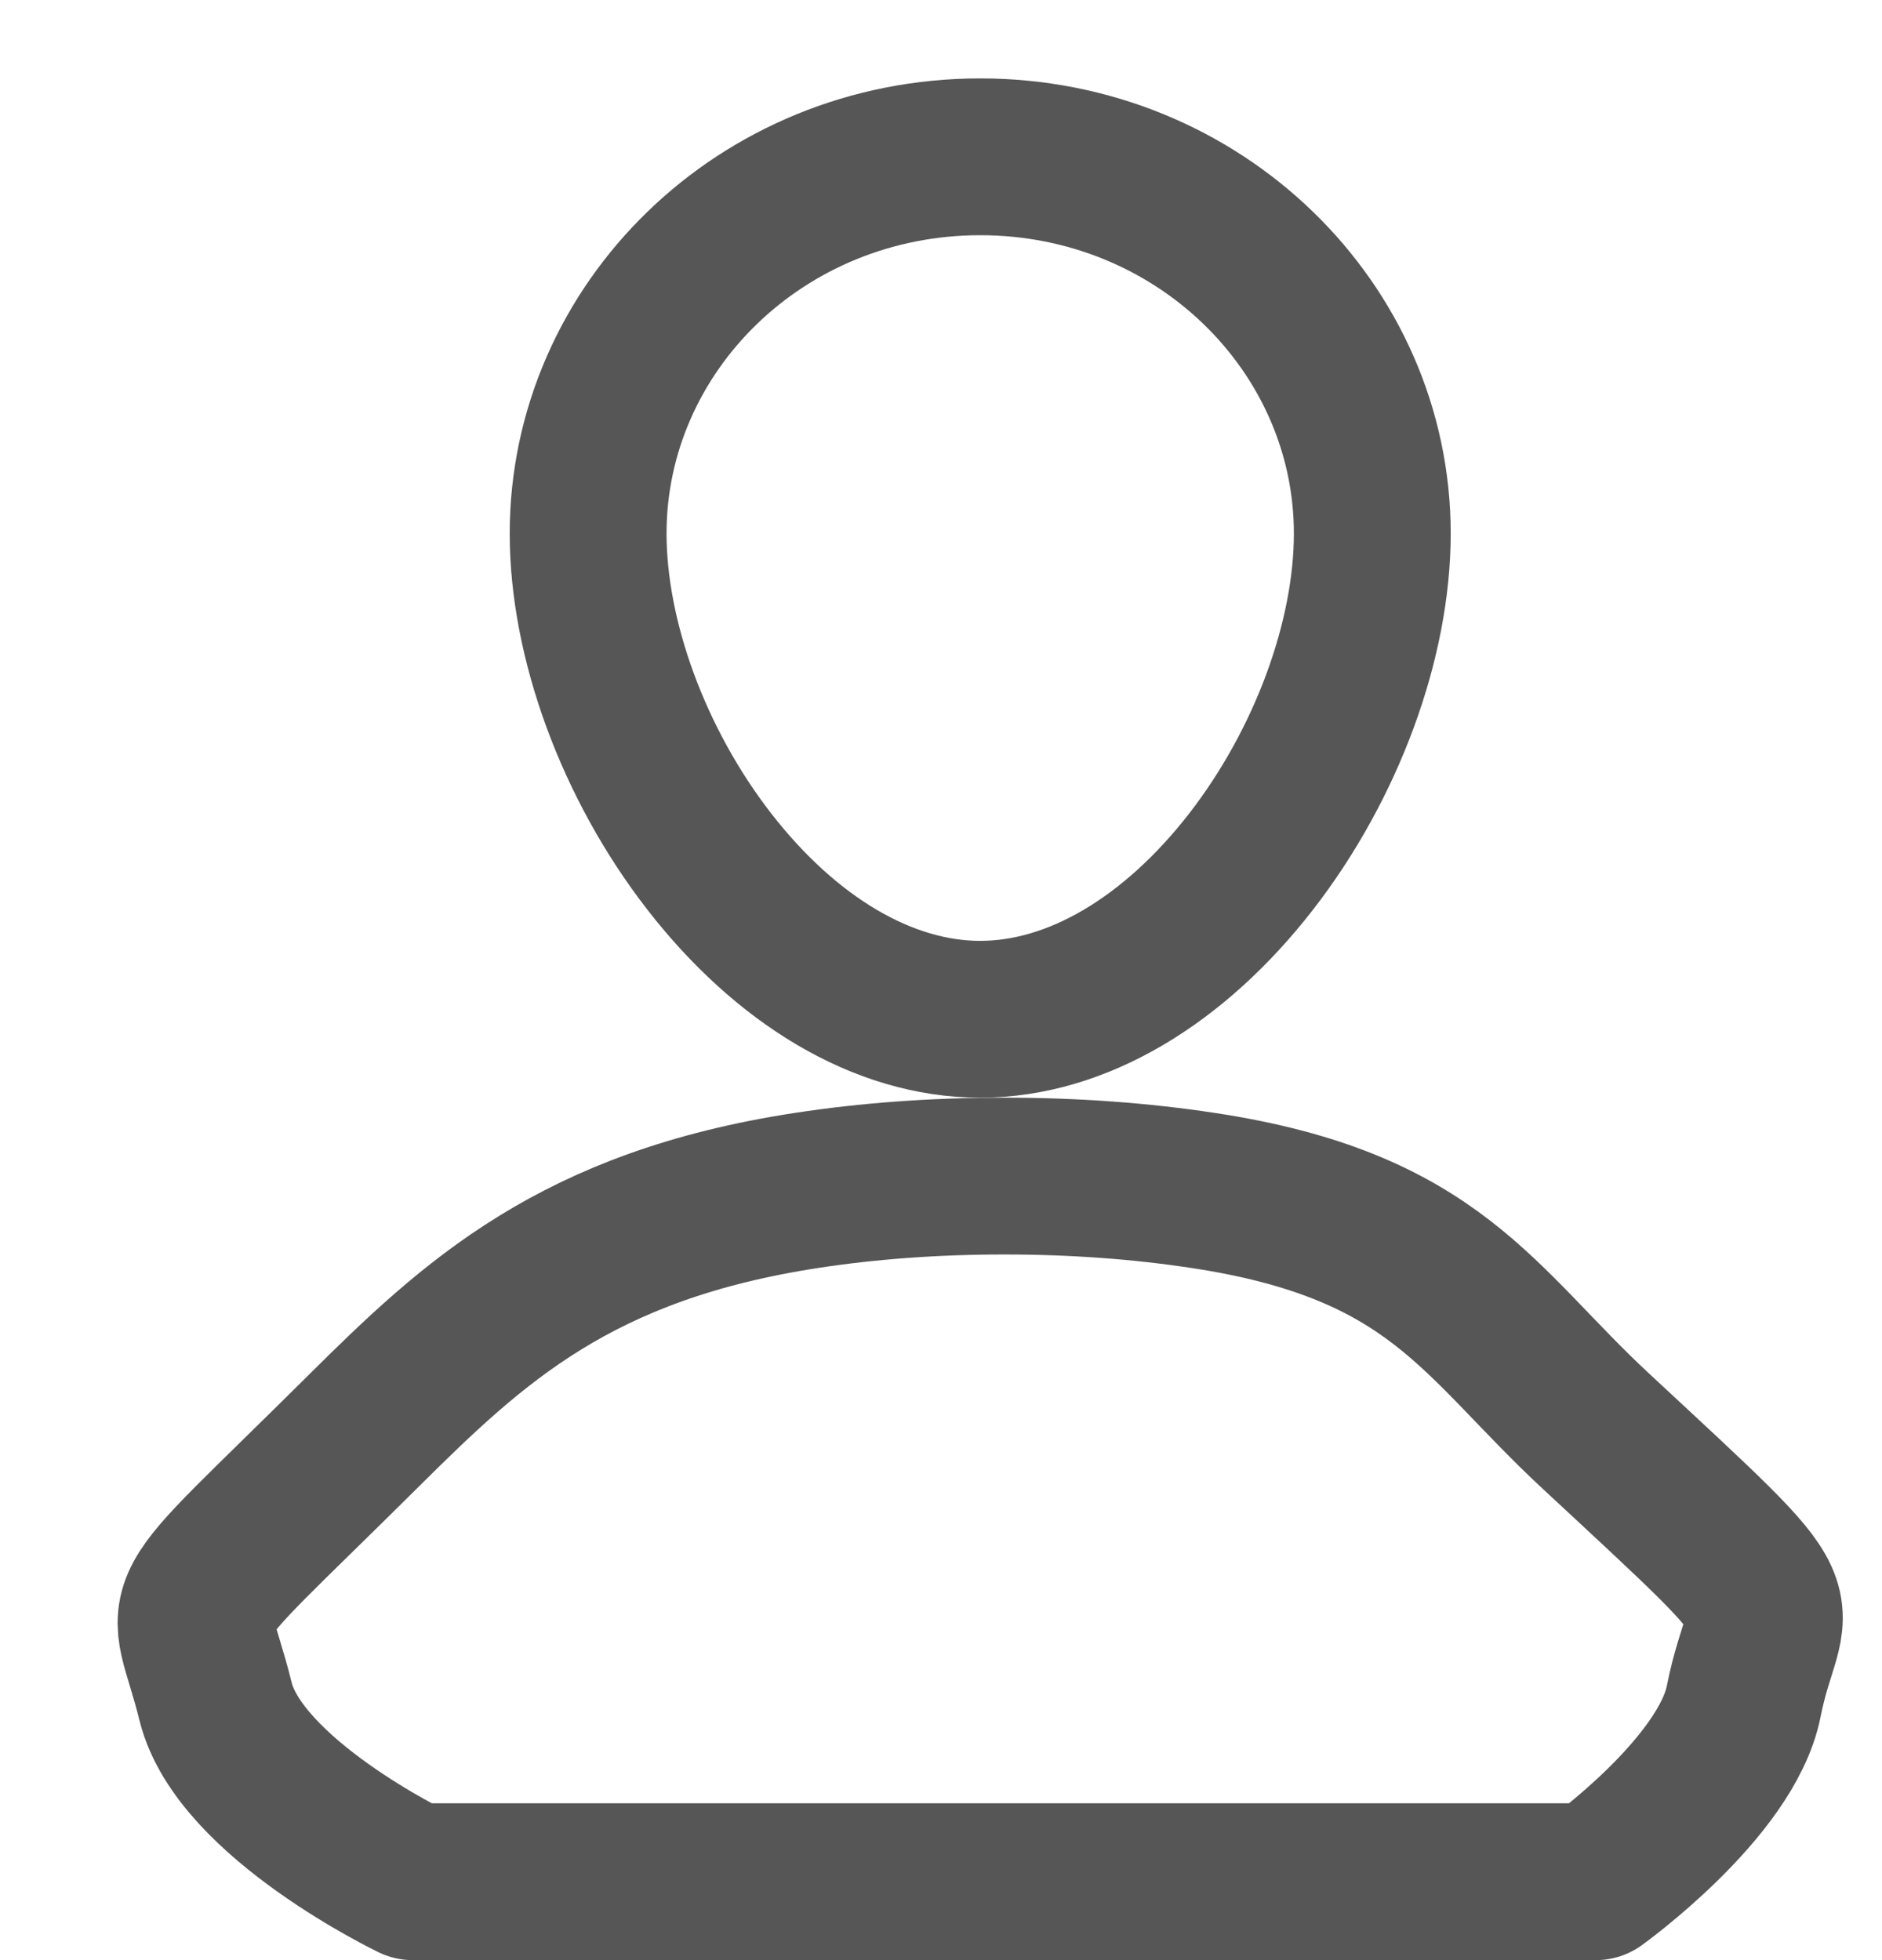 <svg width="24" height="25" viewBox="0 0 24 25" fill="none" xmlns="http://www.w3.org/2000/svg">
<path d="M17.5 6.805C17.5 8.155 16.922 9.742 15.953 10.991C14.979 12.245 13.741 13 12.5 13C11.259 13 10.021 12.245 9.047 10.991C8.077 9.742 7.5 8.155 7.5 6.805C7.5 4.182 9.707 2 12.5 2C15.293 2 17.5 4.182 17.5 6.805Z" stroke="#565656" stroke-width="2"/>
<path d="M4.635 18.252C2.041 20.83 2.387 20.232 2.749 21.701C3.055 22.939 5.264 24 5.264 24H20.35C20.35 24 22.016 22.805 22.236 21.701C22.53 20.219 23.124 20.83 20.35 18.252C18.845 16.854 18.31 15.631 15.334 15.182C14.552 15.064 13.711 15 12.807 15C11.903 15 11.066 15.064 10.293 15.182C7.347 15.631 6.042 16.854 4.635 18.252Z" stroke="#565656" stroke-width="2" stroke-linecap="round" stroke-linejoin="round"/>
</svg>
